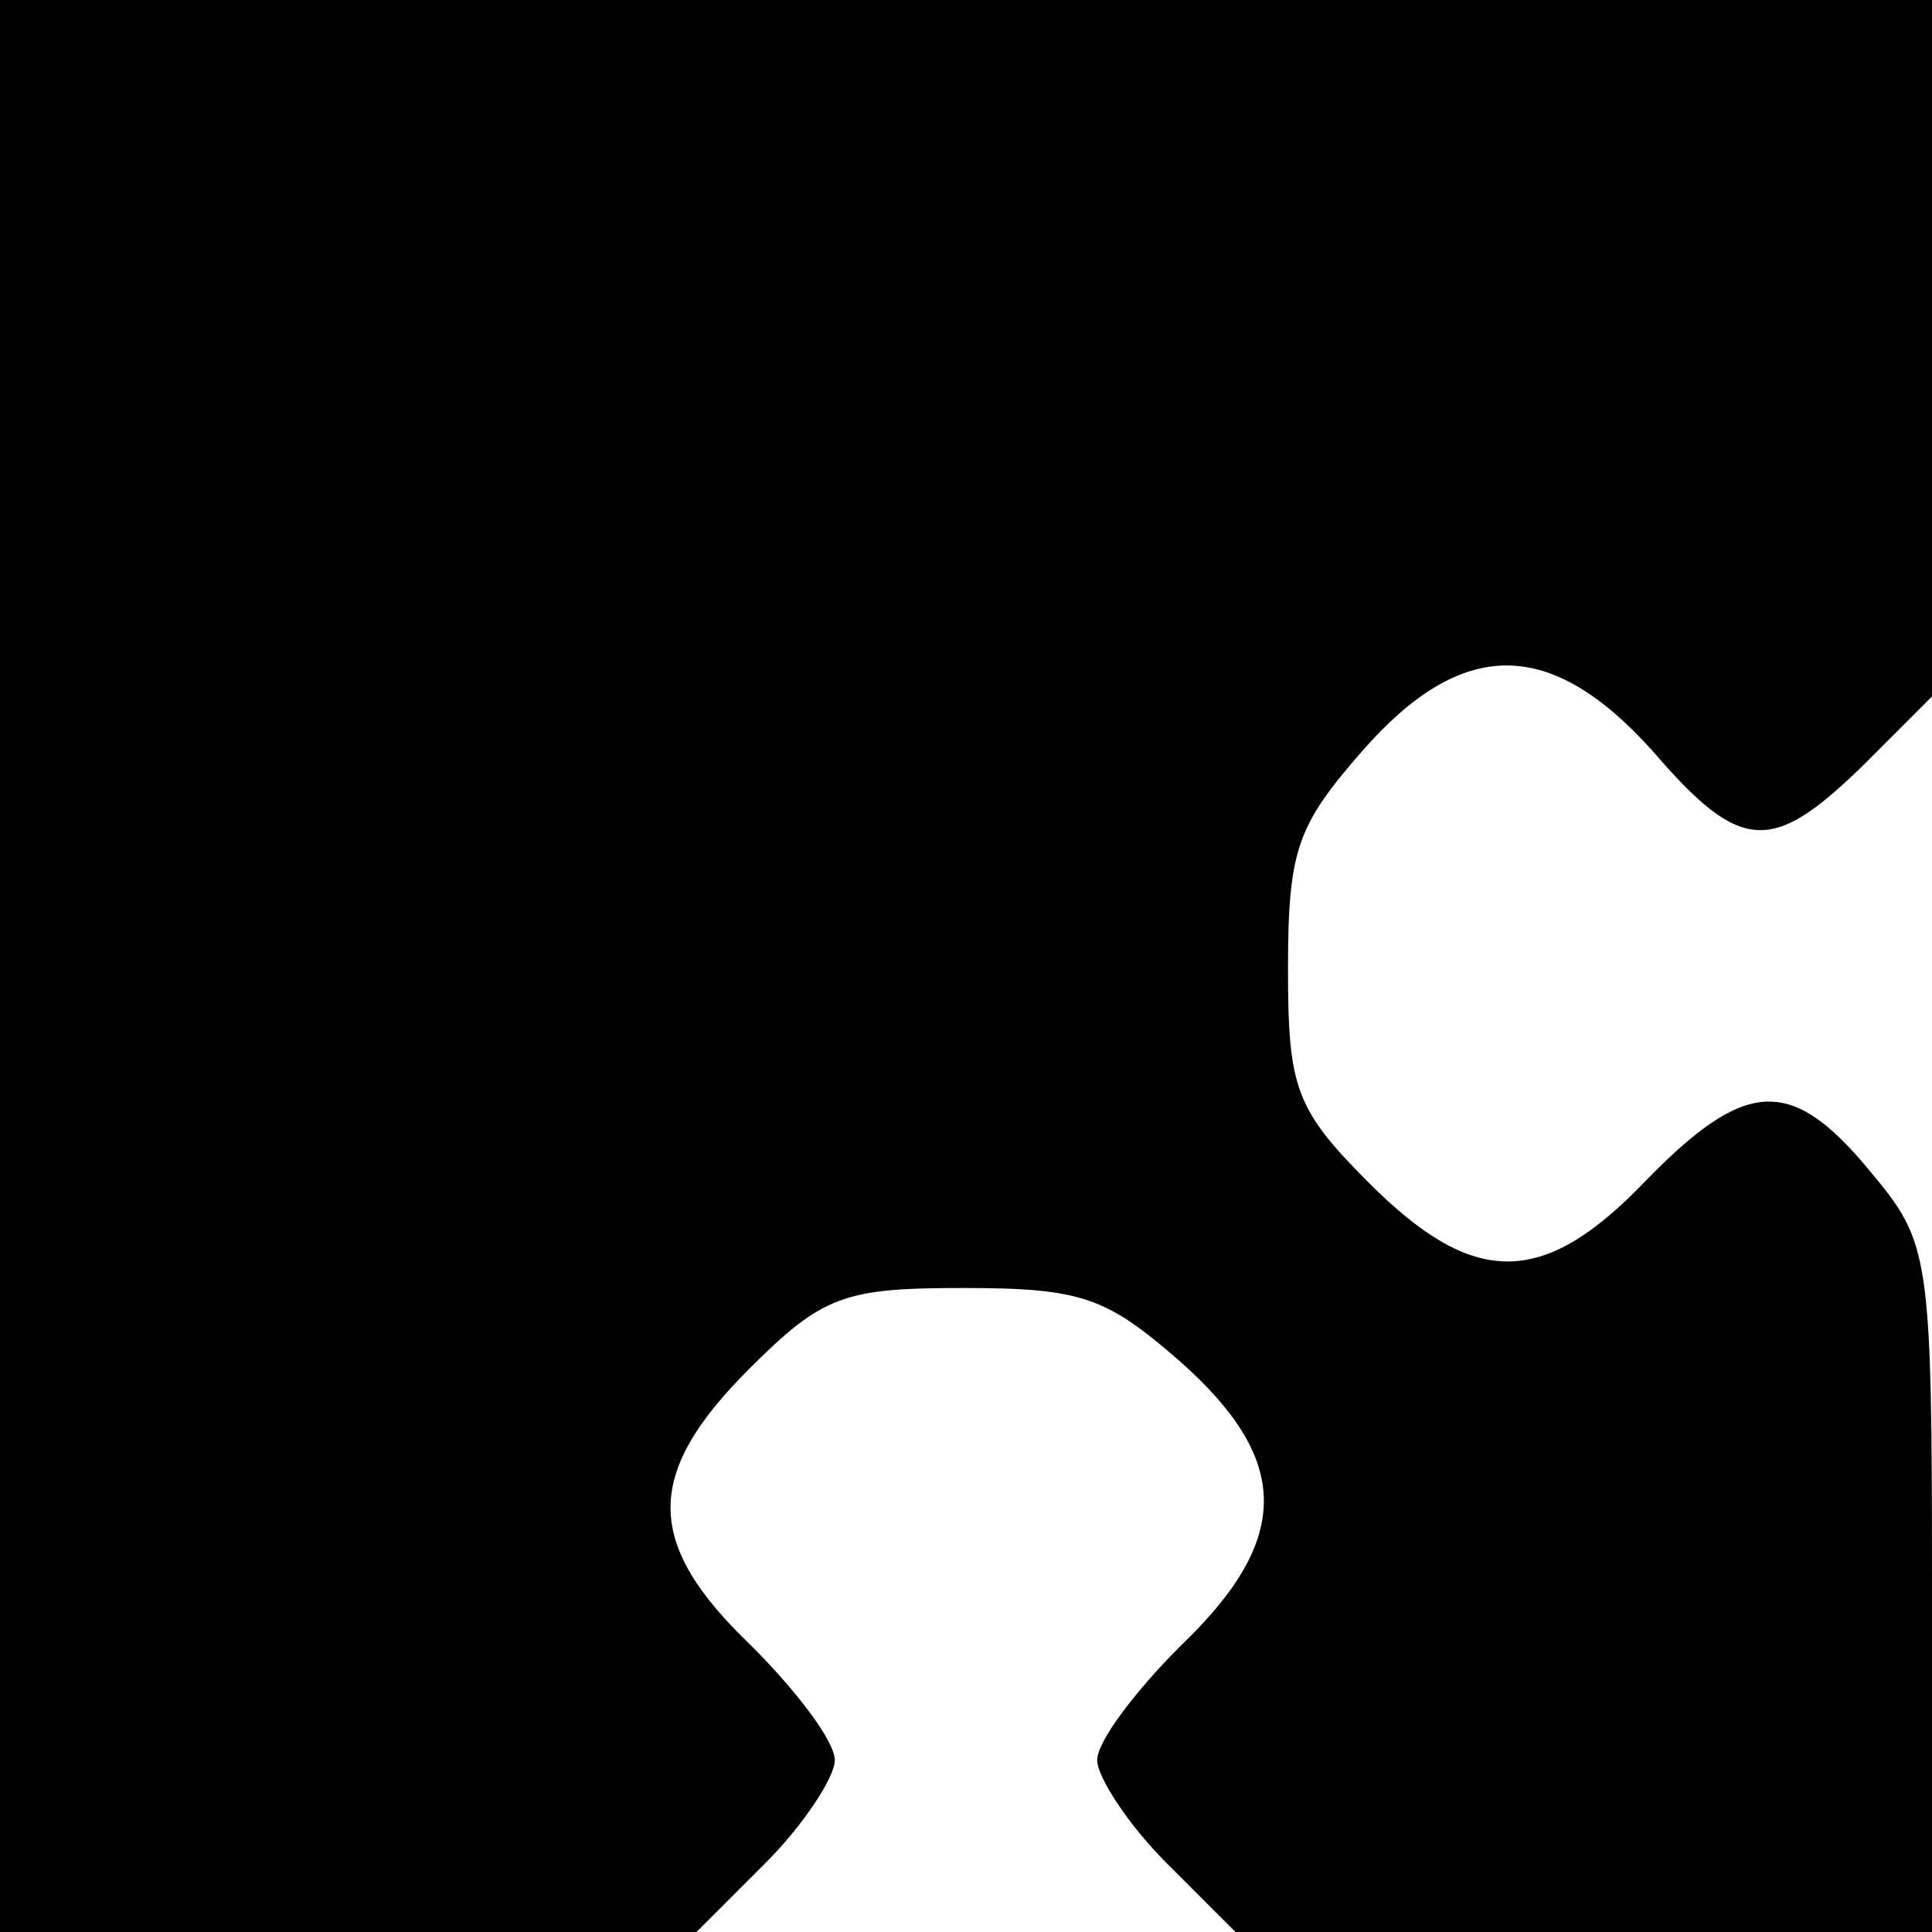 <?xml version="1.0" encoding="UTF-8"?>
<svg id="Laag_2" data-name="Laag 2" xmlns="http://www.w3.org/2000/svg" viewBox="0 0 81 81">
  <g id="Laag_1-2" data-name="Laag 1">
    <path d="m0,40.5v40.5h29.2l2.9-2.9c1.6-1.6,2.9-3.6,2.9-4.3,0-.8-1.6-2.9-3.5-4.8-4.5-4.3-4.5-7.2-.1-11.6,3.1-3.1,4-3.4,9-3.4s6,.4,9.1,3.1c4.6,4.1,4.7,7.4,0,11.9-1.9,1.9-3.5,4-3.5,4.8,0,.7,1.3,2.7,2.9,4.3l2.9,2.9h29.2v-14.4c0-14.1-.1-14.5-2.6-17.5-3.3-4-5.2-3.9-9.4.4-4.3,4.5-7.2,4.5-11.6.1-3.1-3.1-3.4-4-3.4-9s.4-6,3.1-9.1c4.2-4.8,7.9-4.8,12.2,0,3.7,4.3,5,4.3,8.8.6l2.9-2.9V0H0v40.5Z"/>
  </g>
</svg>